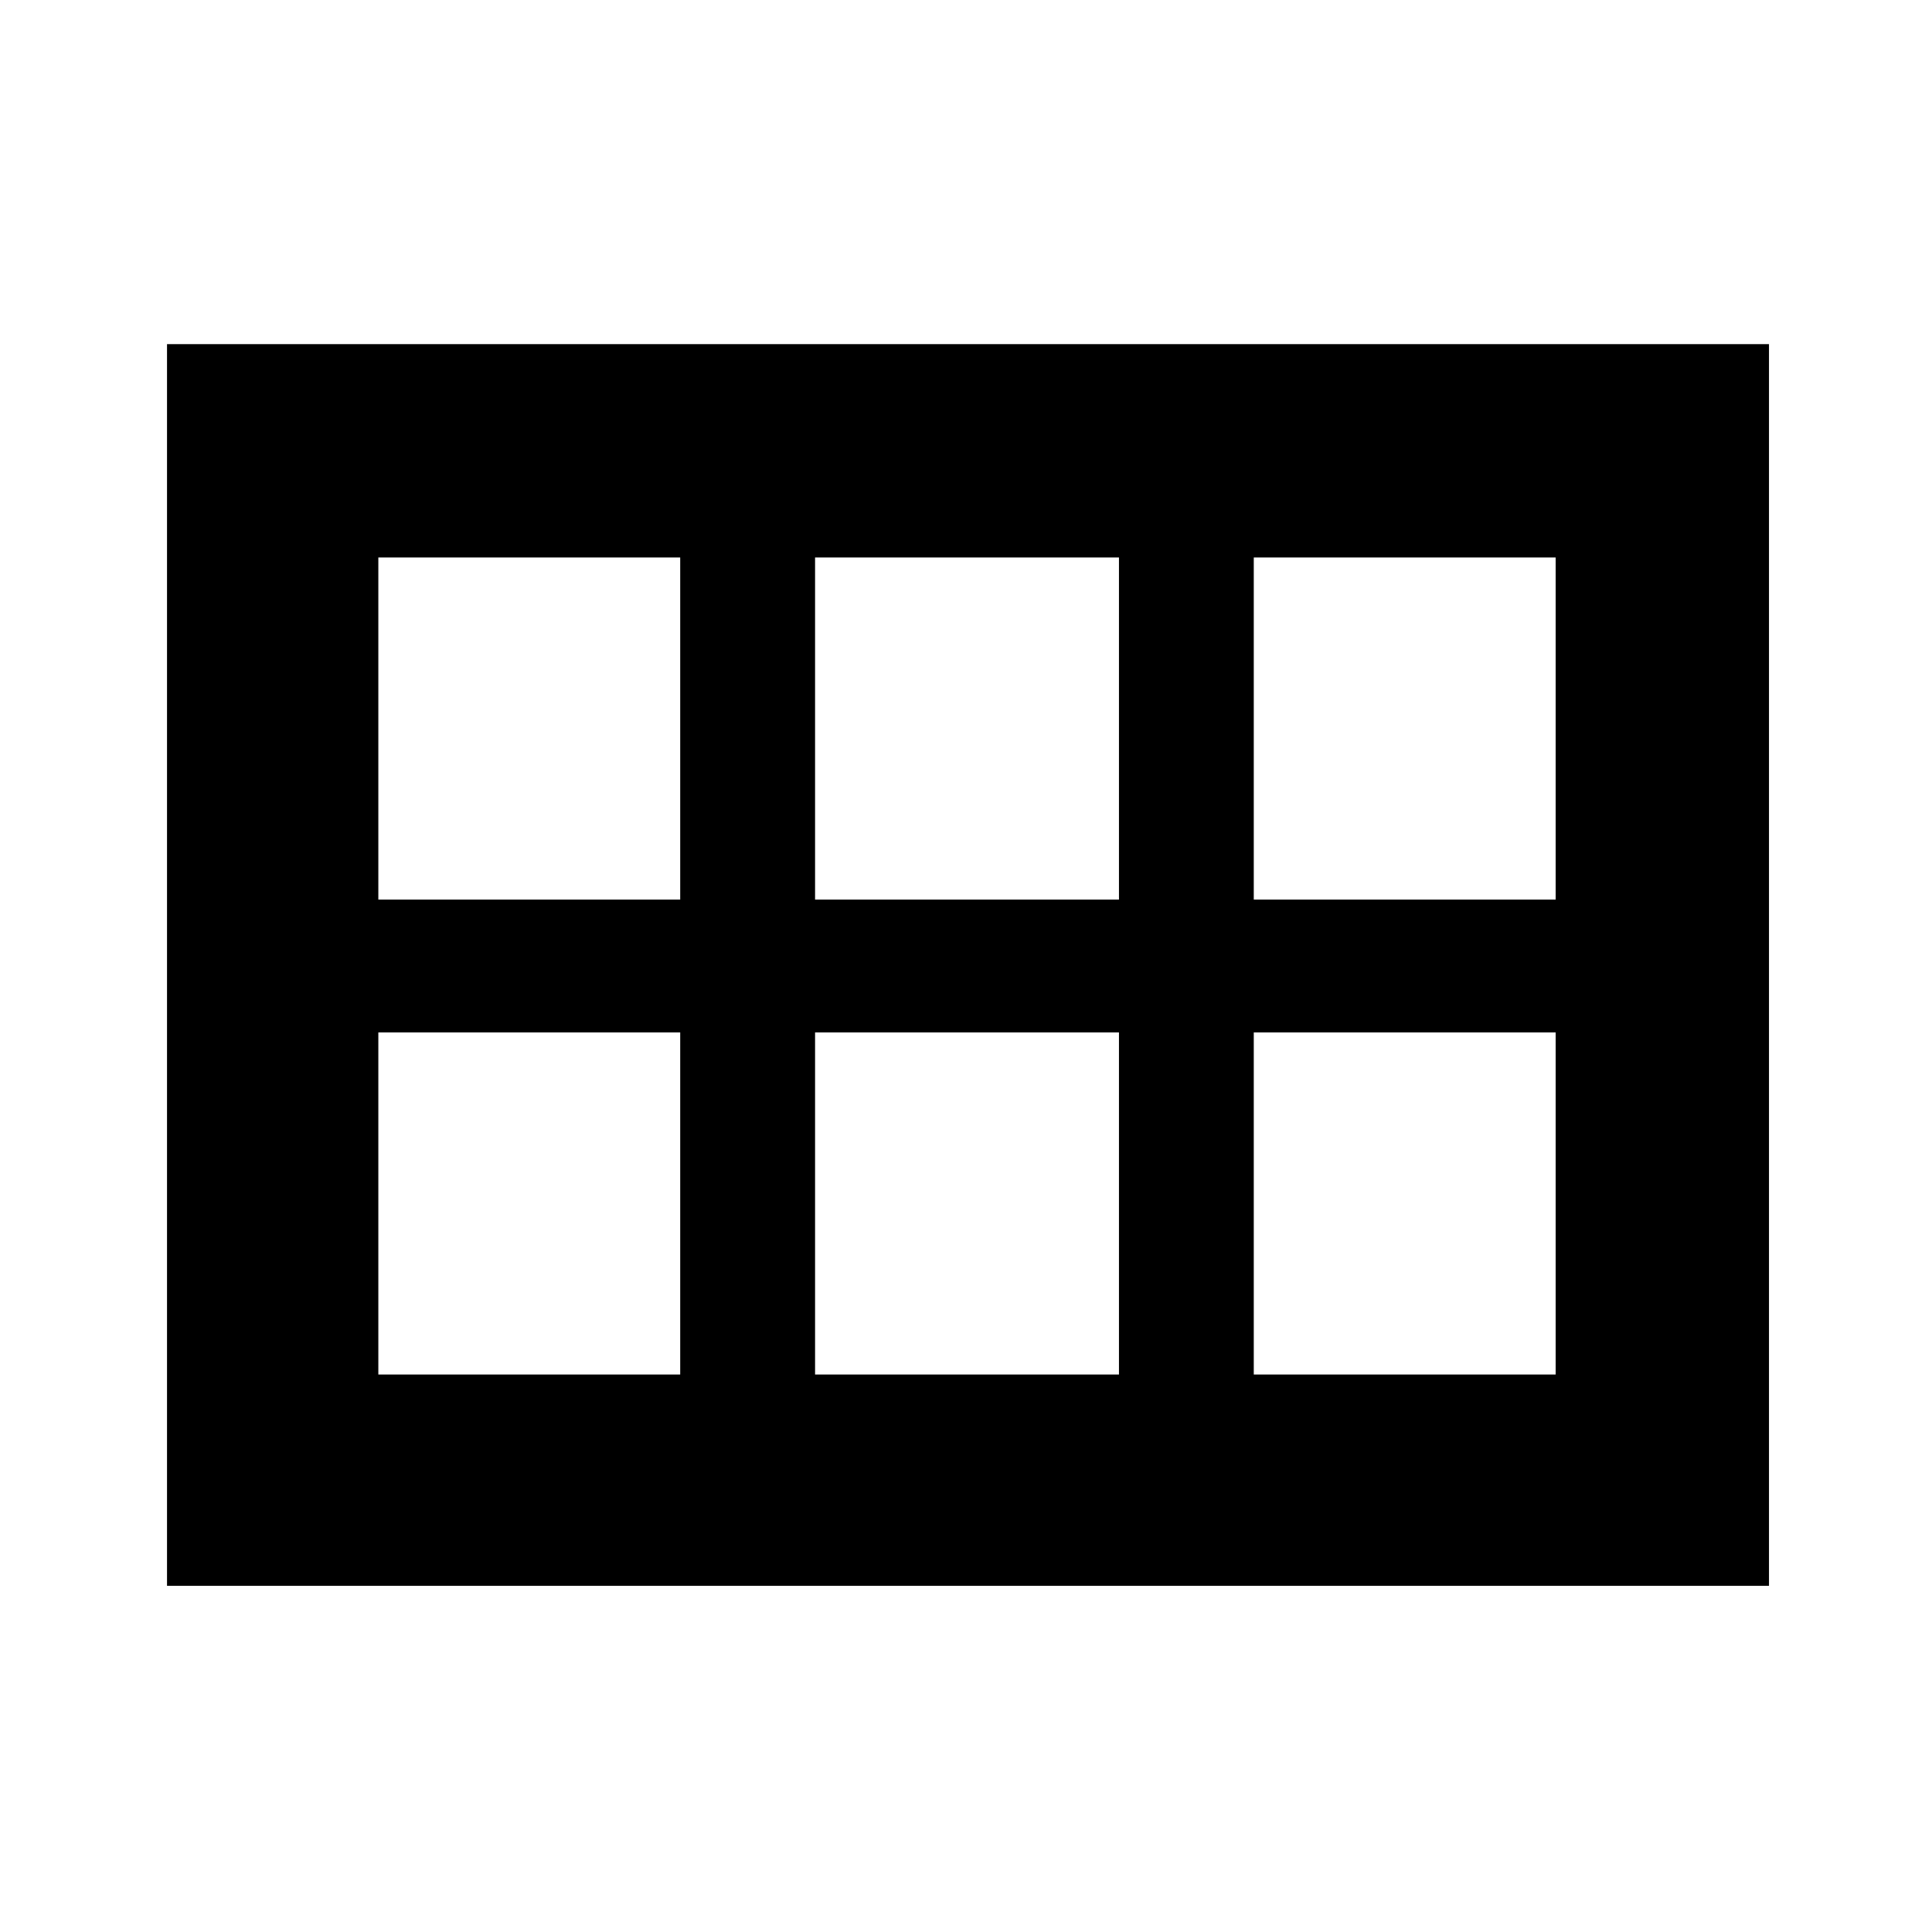 <svg xmlns="http://www.w3.org/2000/svg" height="40" width="40"><path d="M3.458 32.833V7.125H36.625V32.833ZM25.958 18.625H32.208V11.542H25.958ZM16.875 18.625H23.167V11.542H16.875ZM7.833 18.625H14.083V11.542H7.833ZM7.833 28.458H14.083V21.375H7.833ZM16.875 28.458H23.167V21.375H16.875ZM25.958 28.458H32.208V21.375H25.958Z"/></svg>